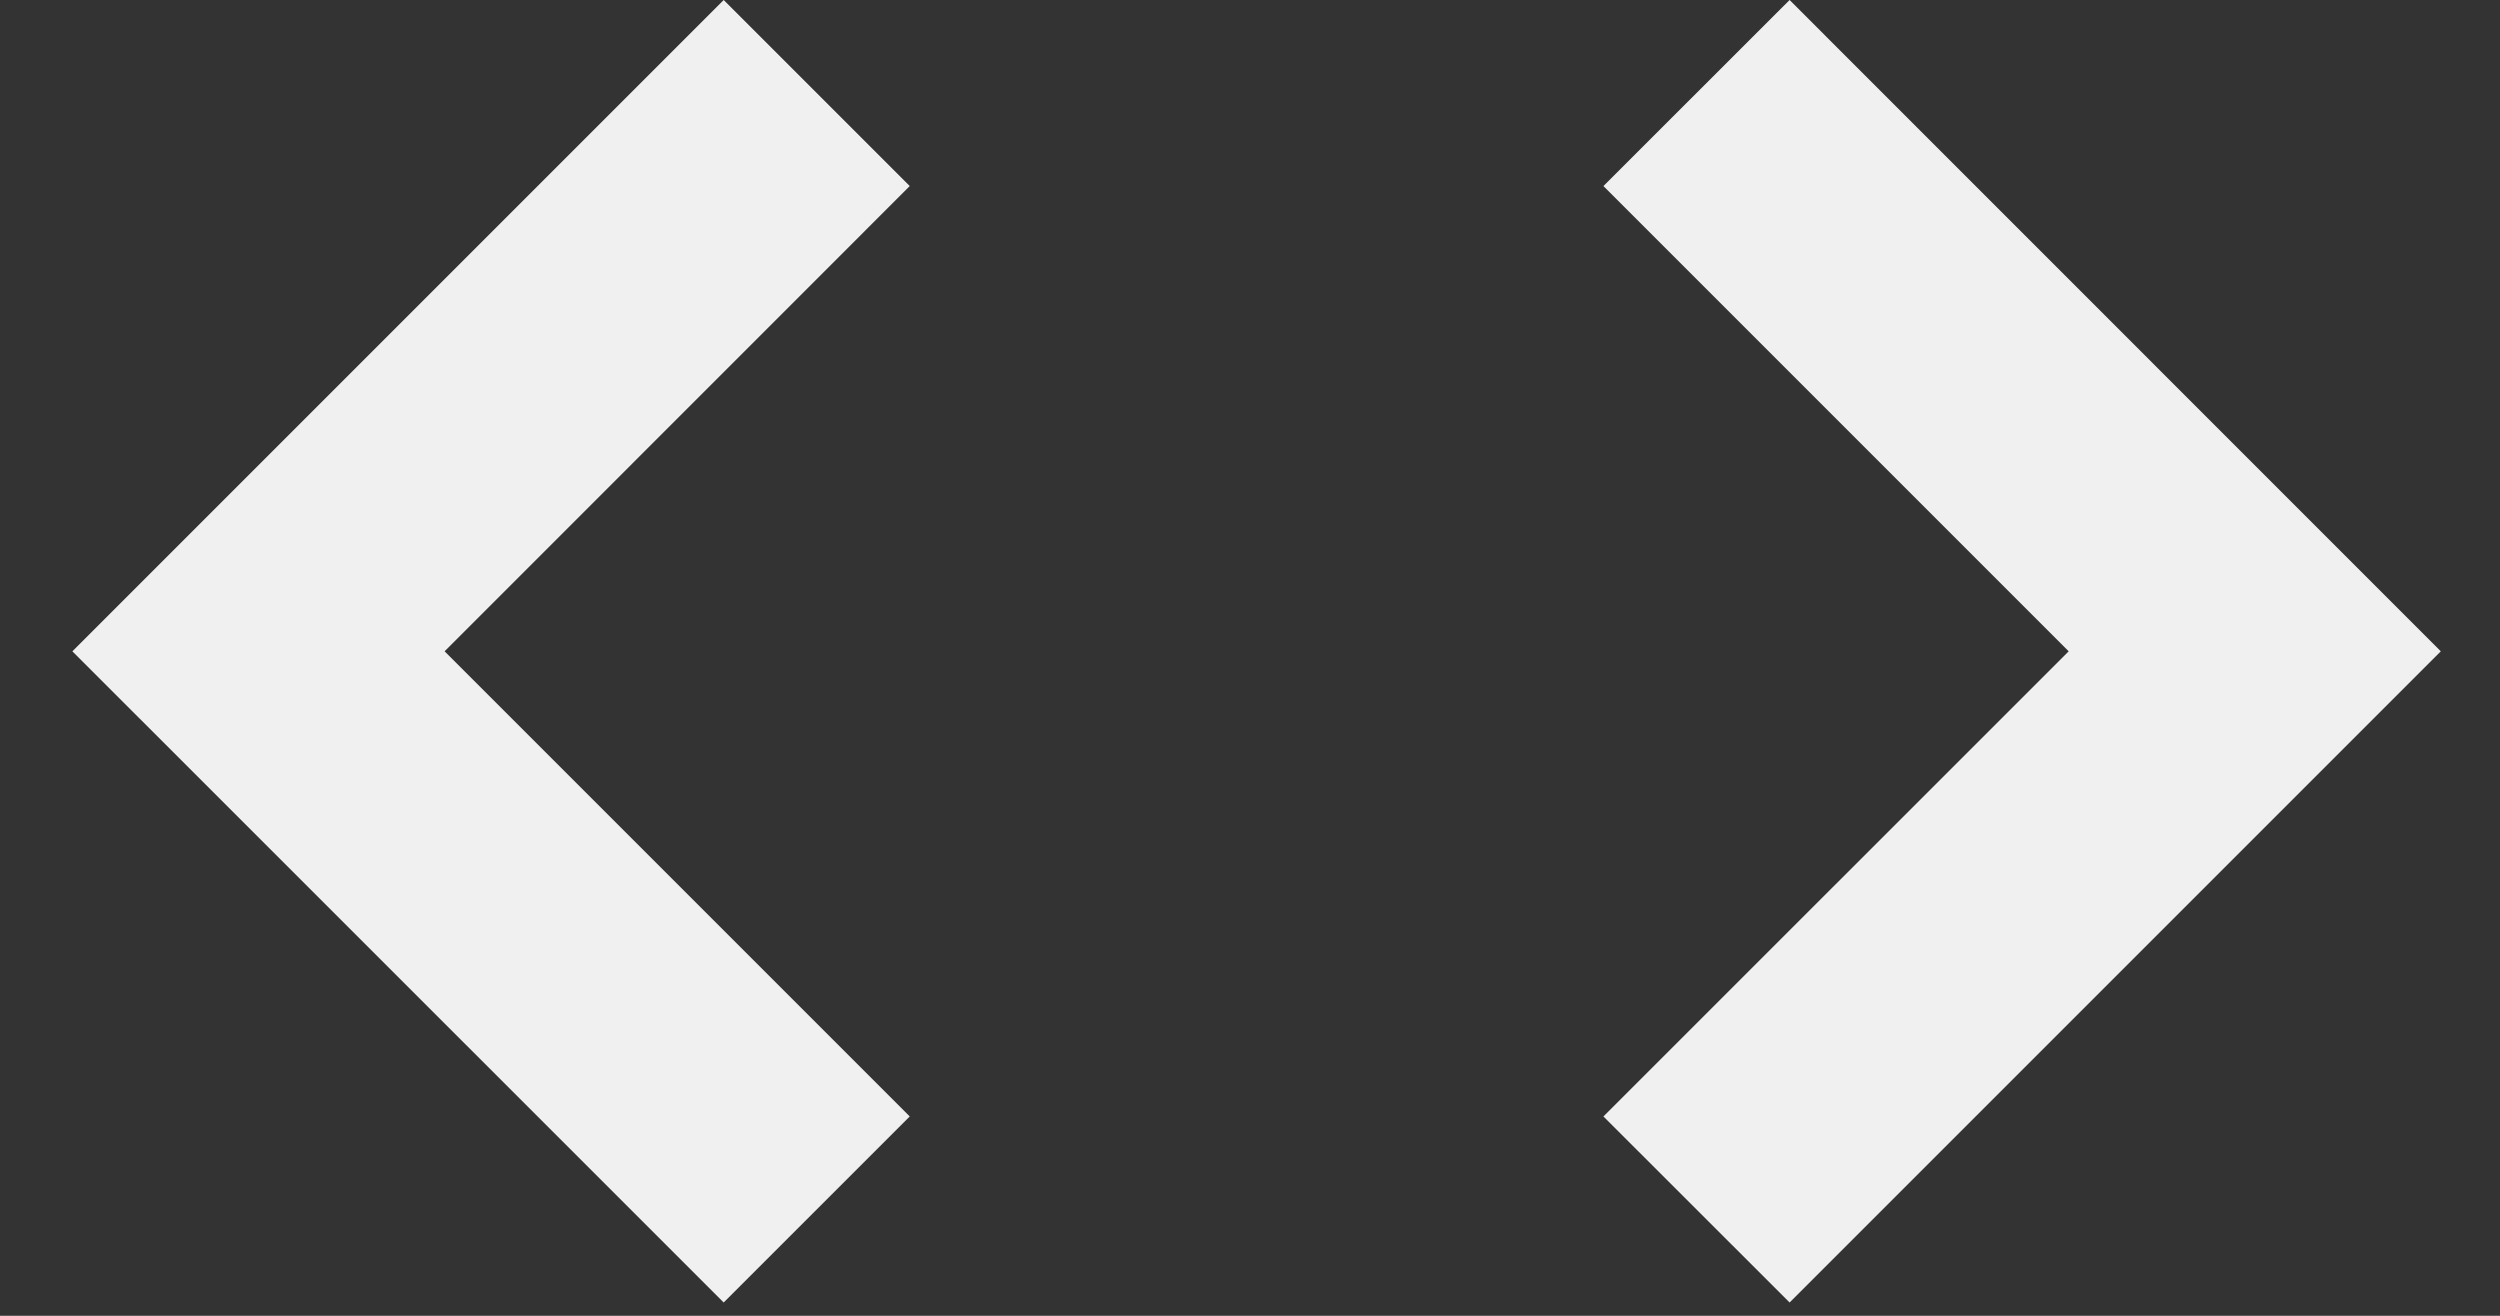 <svg width="19" height="10" viewBox="0 0 19 10" fill="none" xmlns="http://www.w3.org/2000/svg">
<rect x="0" y="0" width="19" height="10" fill="#333333" stroke="none"/>
<path fill-rule="evenodd" clip-rule="evenodd" d="M3.379 4.95L6.914 8.485L5.5 9.899L0.55 4.95L5.5 0L6.914 1.414L3.379 4.95Z" fill="#F0F0F0"/>
<path fill-rule="evenodd" clip-rule="evenodd" d="M15.722 4.95L12.186 1.414L13.601 0L18.55 4.95L13.601 9.899L12.186 8.485L15.722 4.95Z" fill="#F0F0F0"/>
</svg>
